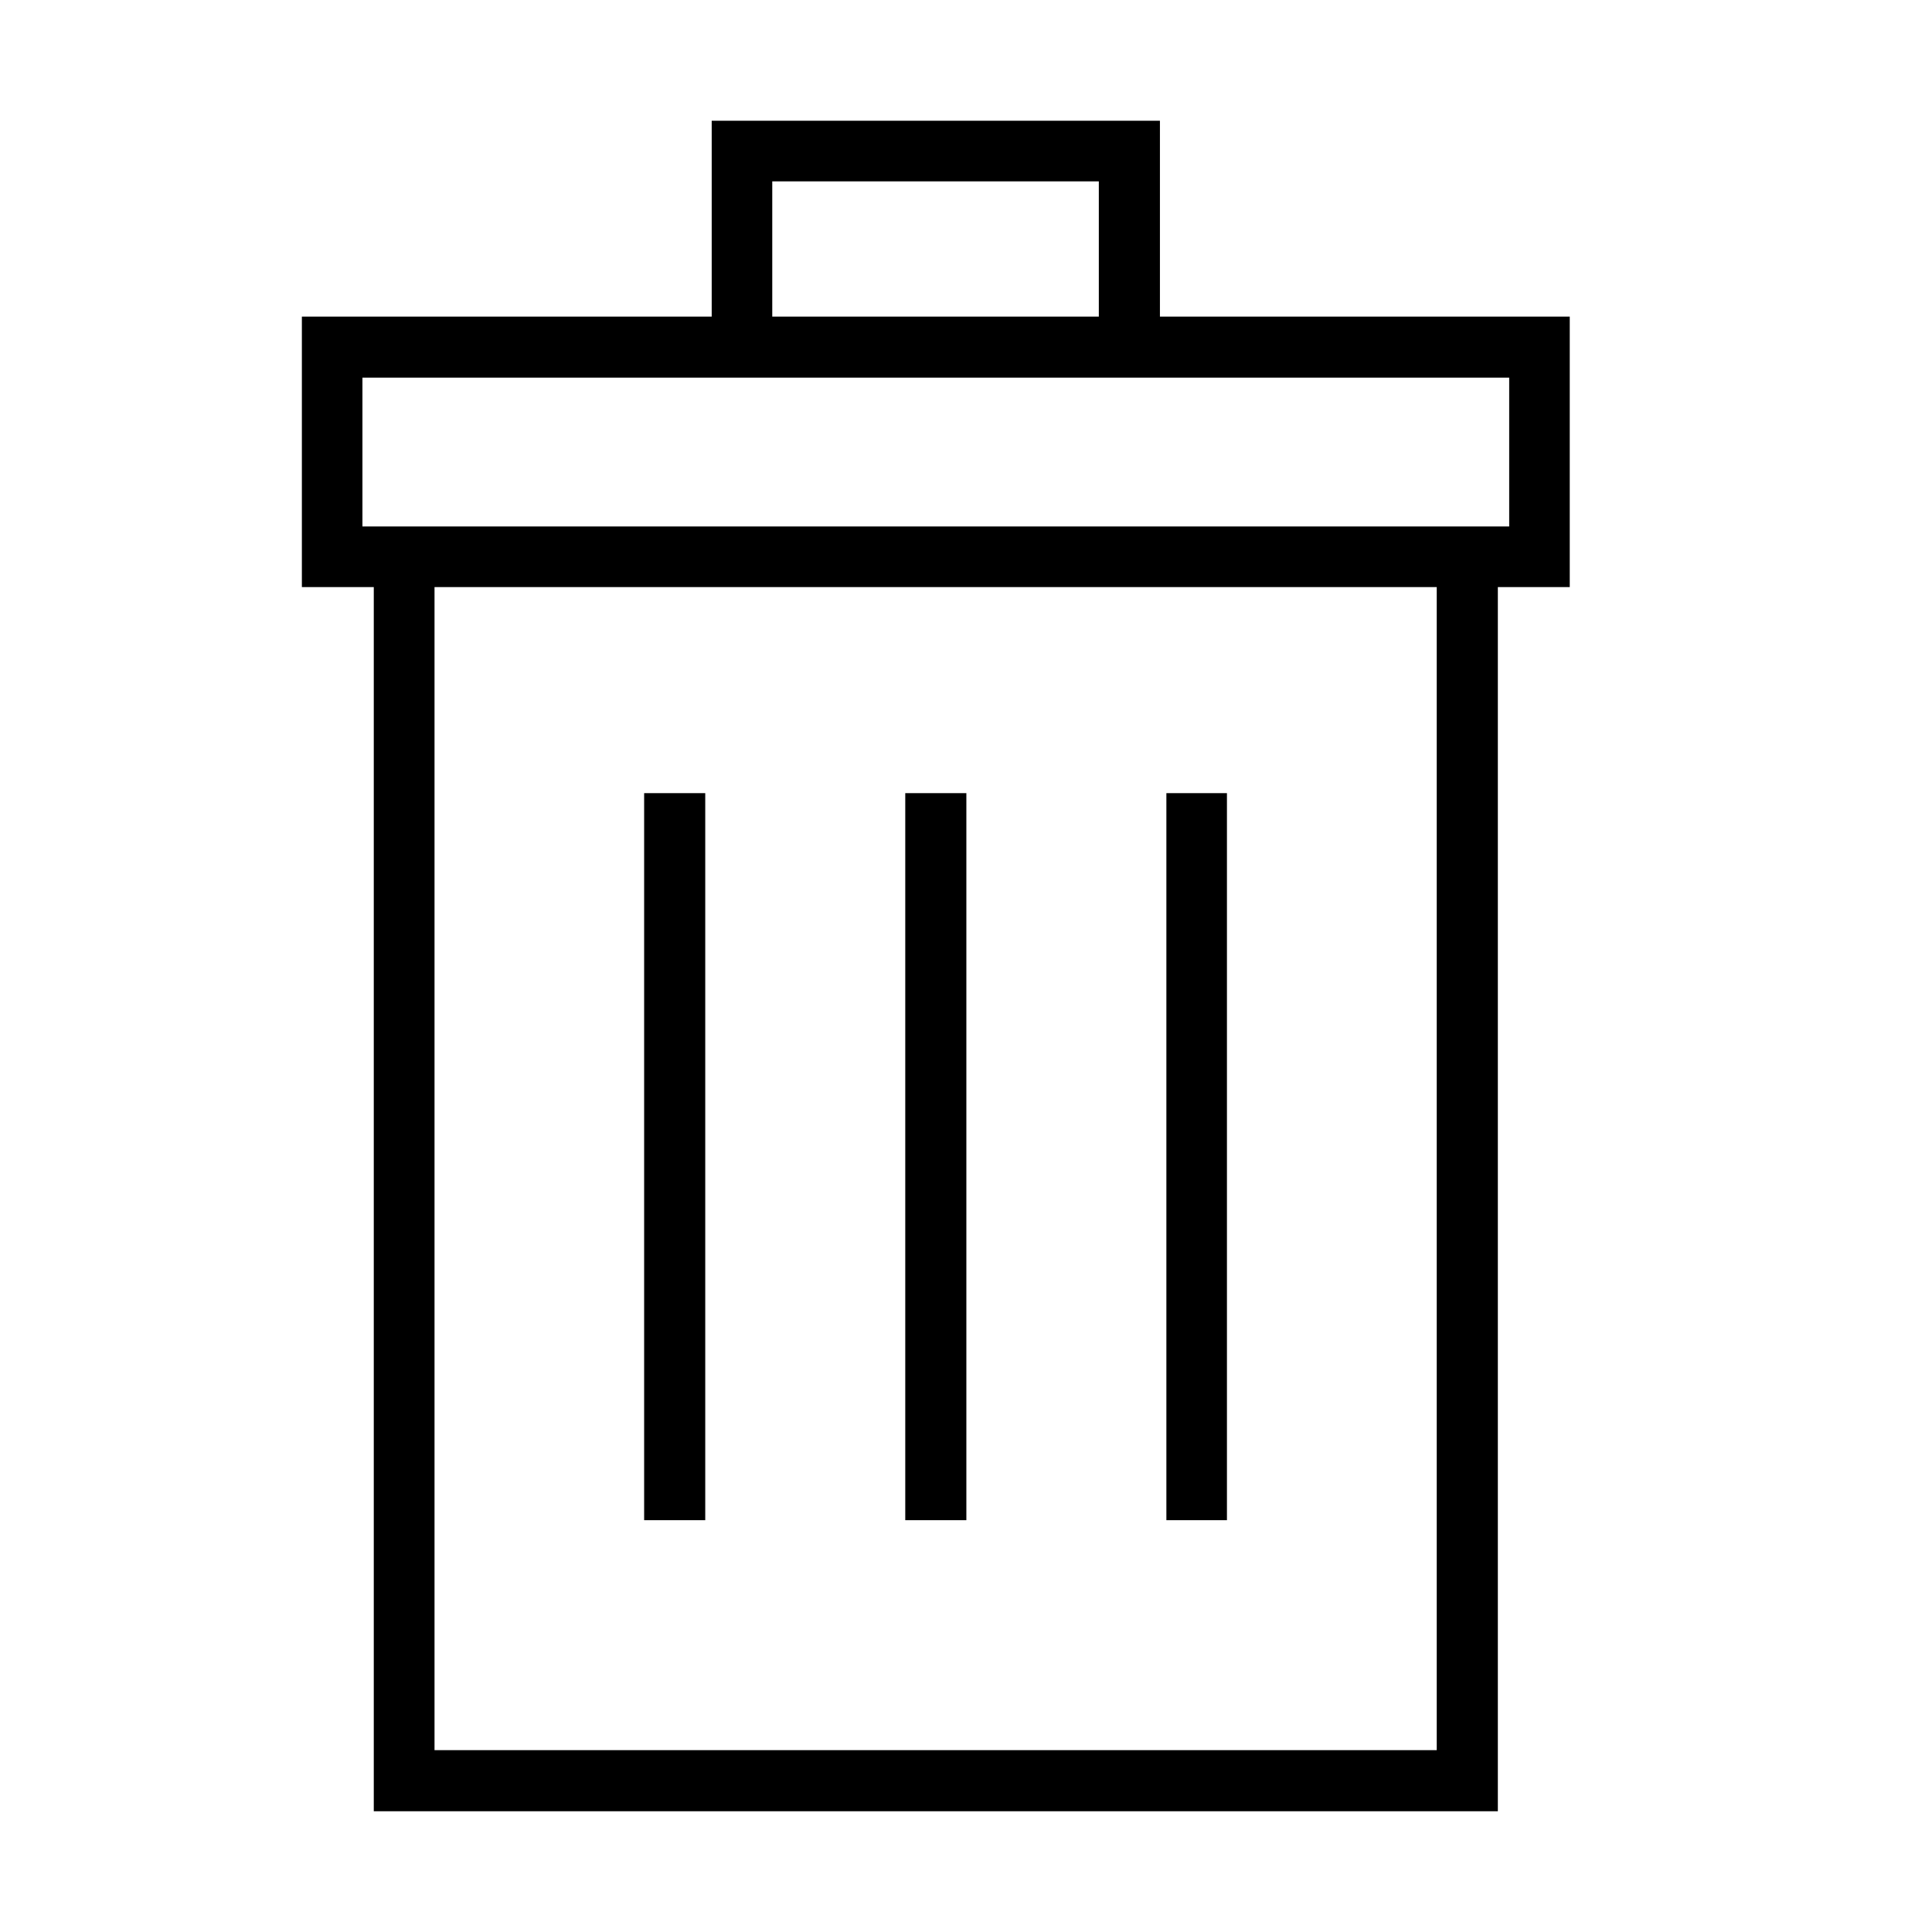 <svg xmlns="http://www.w3.org/2000/svg" width="32" height="32" viewBox="0 0 32 32"><defs><style>.a{opacity:0;}</style></defs><g transform="translate(1169 179)"><rect class="a" width="32" height="32" transform="translate(-1169 -179)"/><g transform="translate(-1849.745 -742.145)"><path d="M699.957,568.389v-3.244h-7.424v3.244h-6.788v4.48h1.191v20.276h18.618V572.869h1.191v-4.48Zm-6.421-2.24h5.409v2.24h-5.409Zm11.006,25.984h-16.6V572.869h16.6Zm1.2-20.268H686.748V569.4h18.994Z"/><rect width="1.012" height="12.042" transform="translate(691.414 576.282)"/><rect width="1.012" height="12.042" transform="translate(695.739 576.282)"/><rect width="1.003" height="12.042" transform="translate(700.064 576.282)"/></g></g></svg>